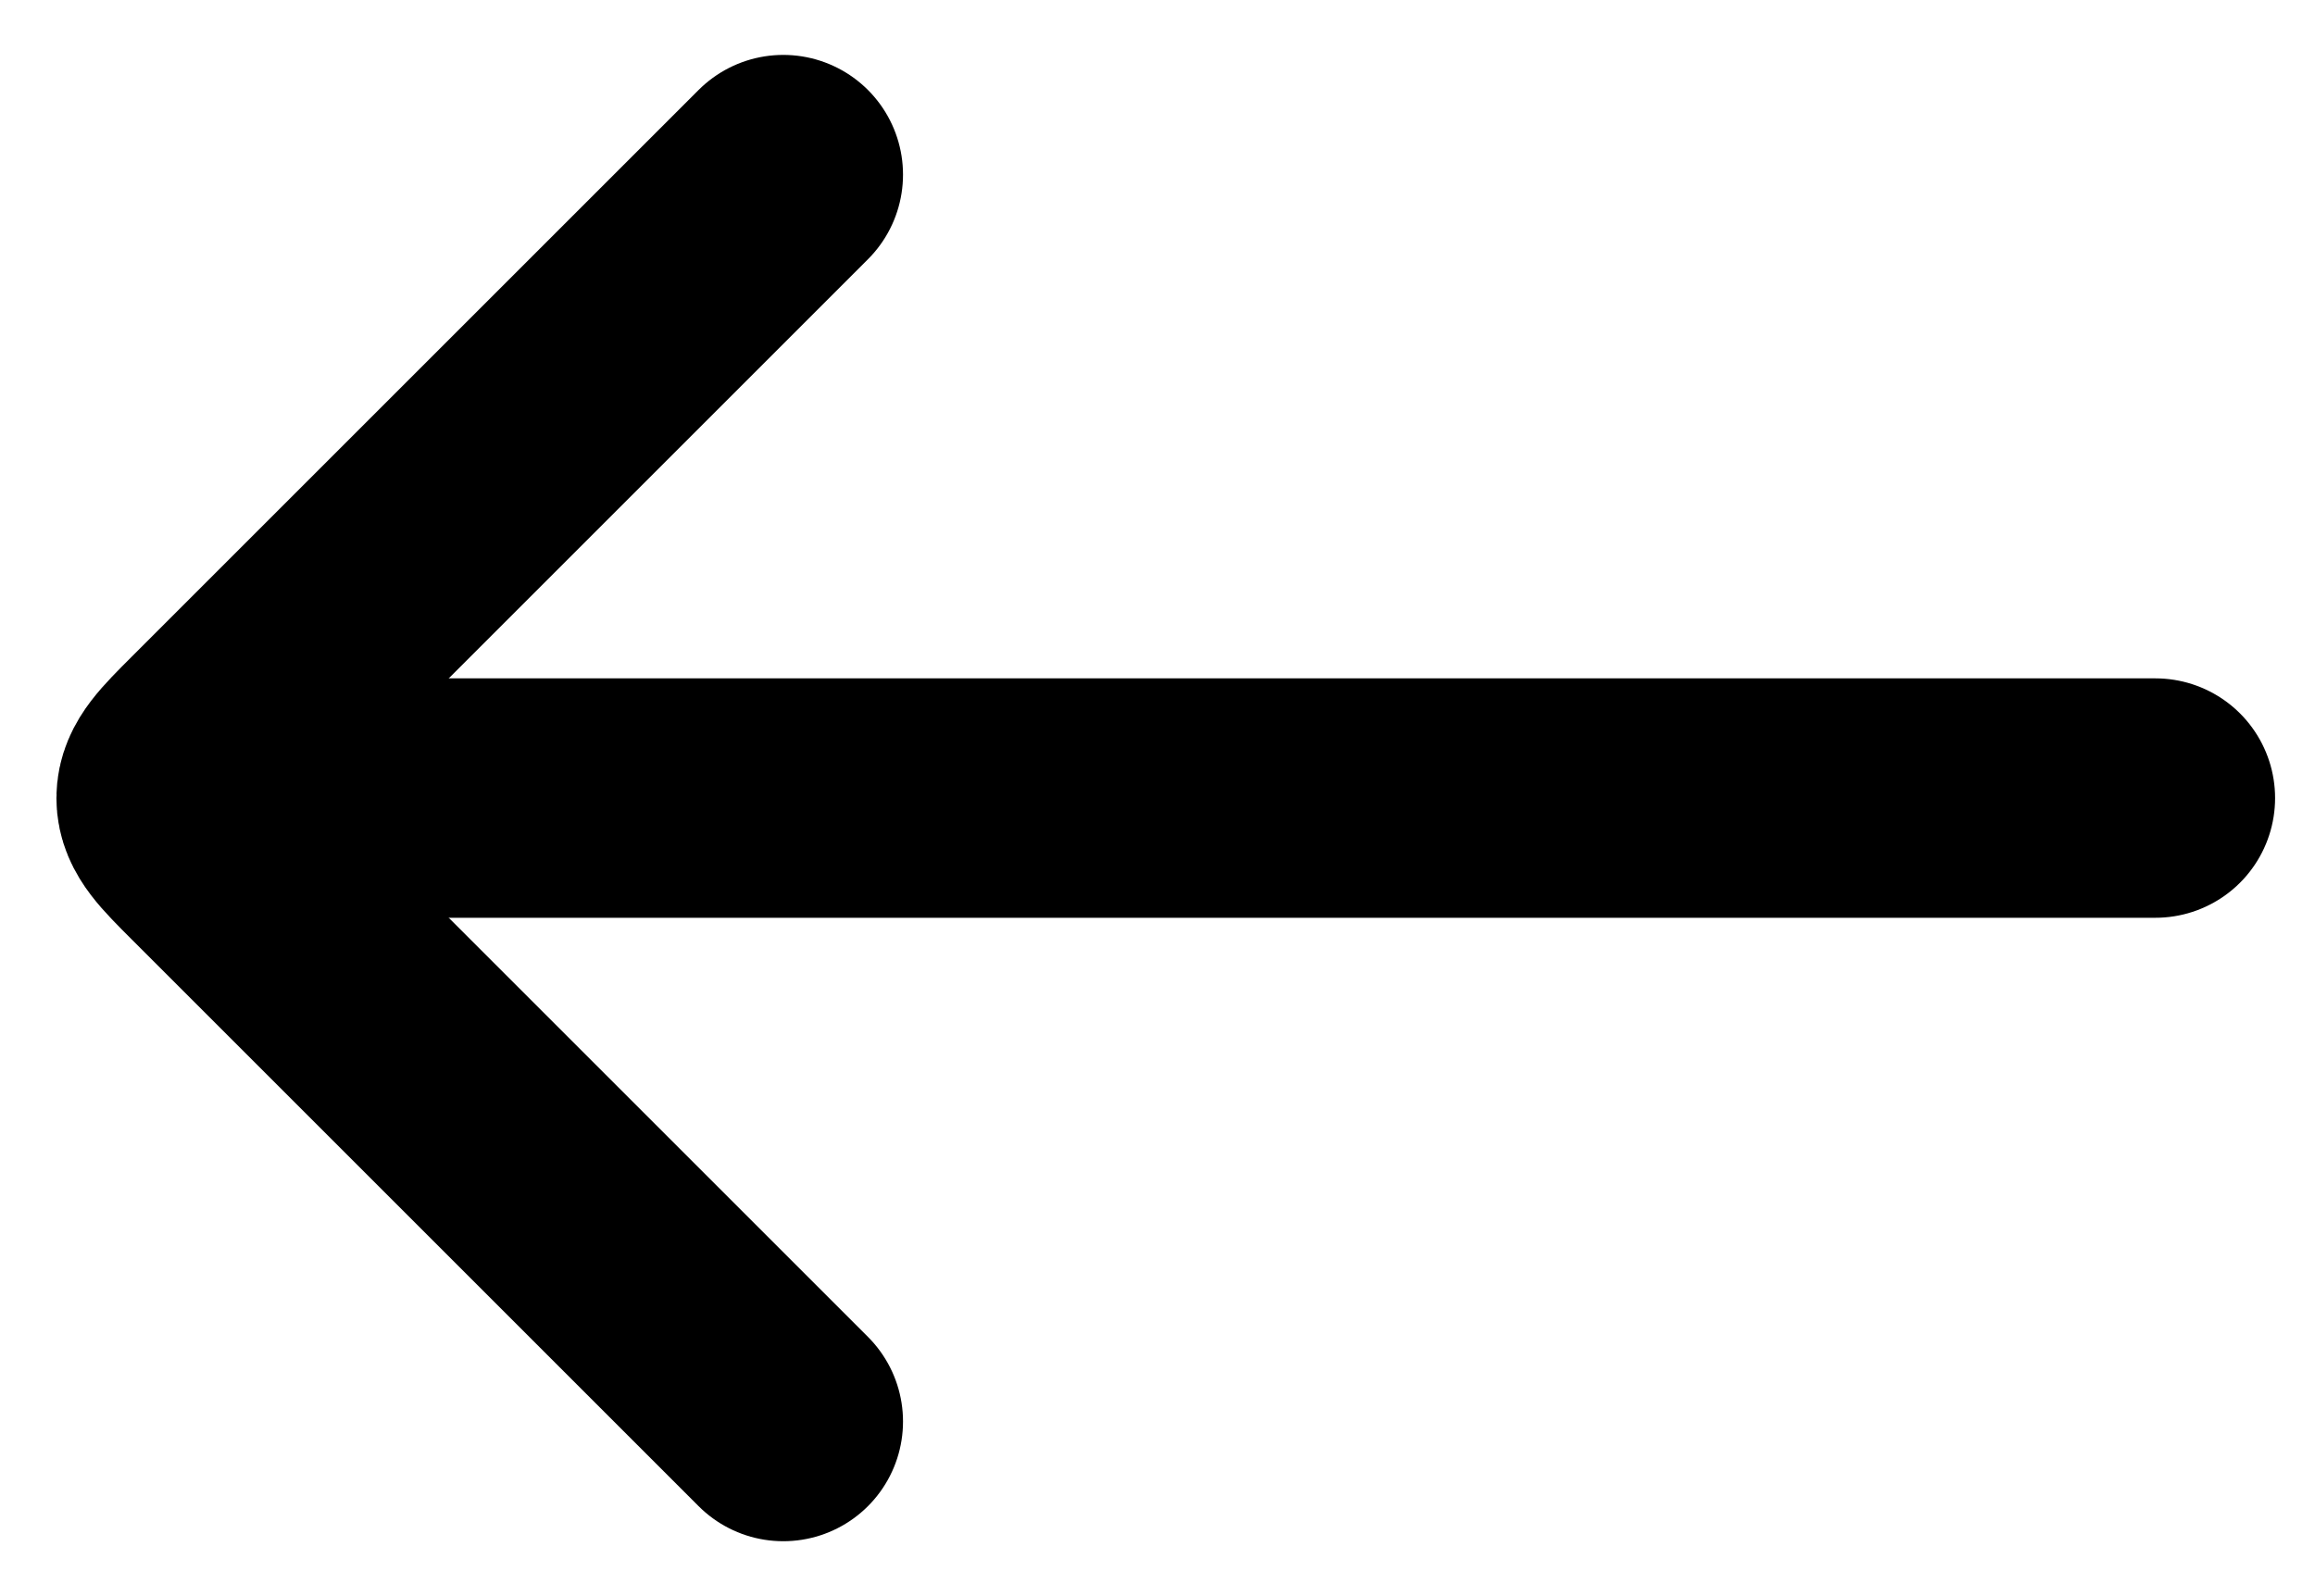 <svg width="29" height="20" viewBox="0 0 29 20" fill="none" xmlns="http://www.w3.org/2000/svg">
<path d="M3.563 10L27 10" stroke="#6D737A" style="stroke:#6D737A;stroke:color(display-p3 0.427 0.451 0.478);stroke-opacity:1;" stroke-width="3" stroke-linecap="round" stroke-linejoin="round"/>
<path d="M9.812 17.812L2.707 10.707C2.374 10.374 2.207 10.207 2.207 10C2.207 9.793 2.374 9.626 2.707 9.293L9.812 2.188" stroke="#6D737A" style="stroke:#6D737A;stroke:color(display-p3 0.427 0.451 0.478);stroke-opacity:1;" stroke-width="3" stroke-linecap="round" stroke-linejoin="round"/>
</svg>
